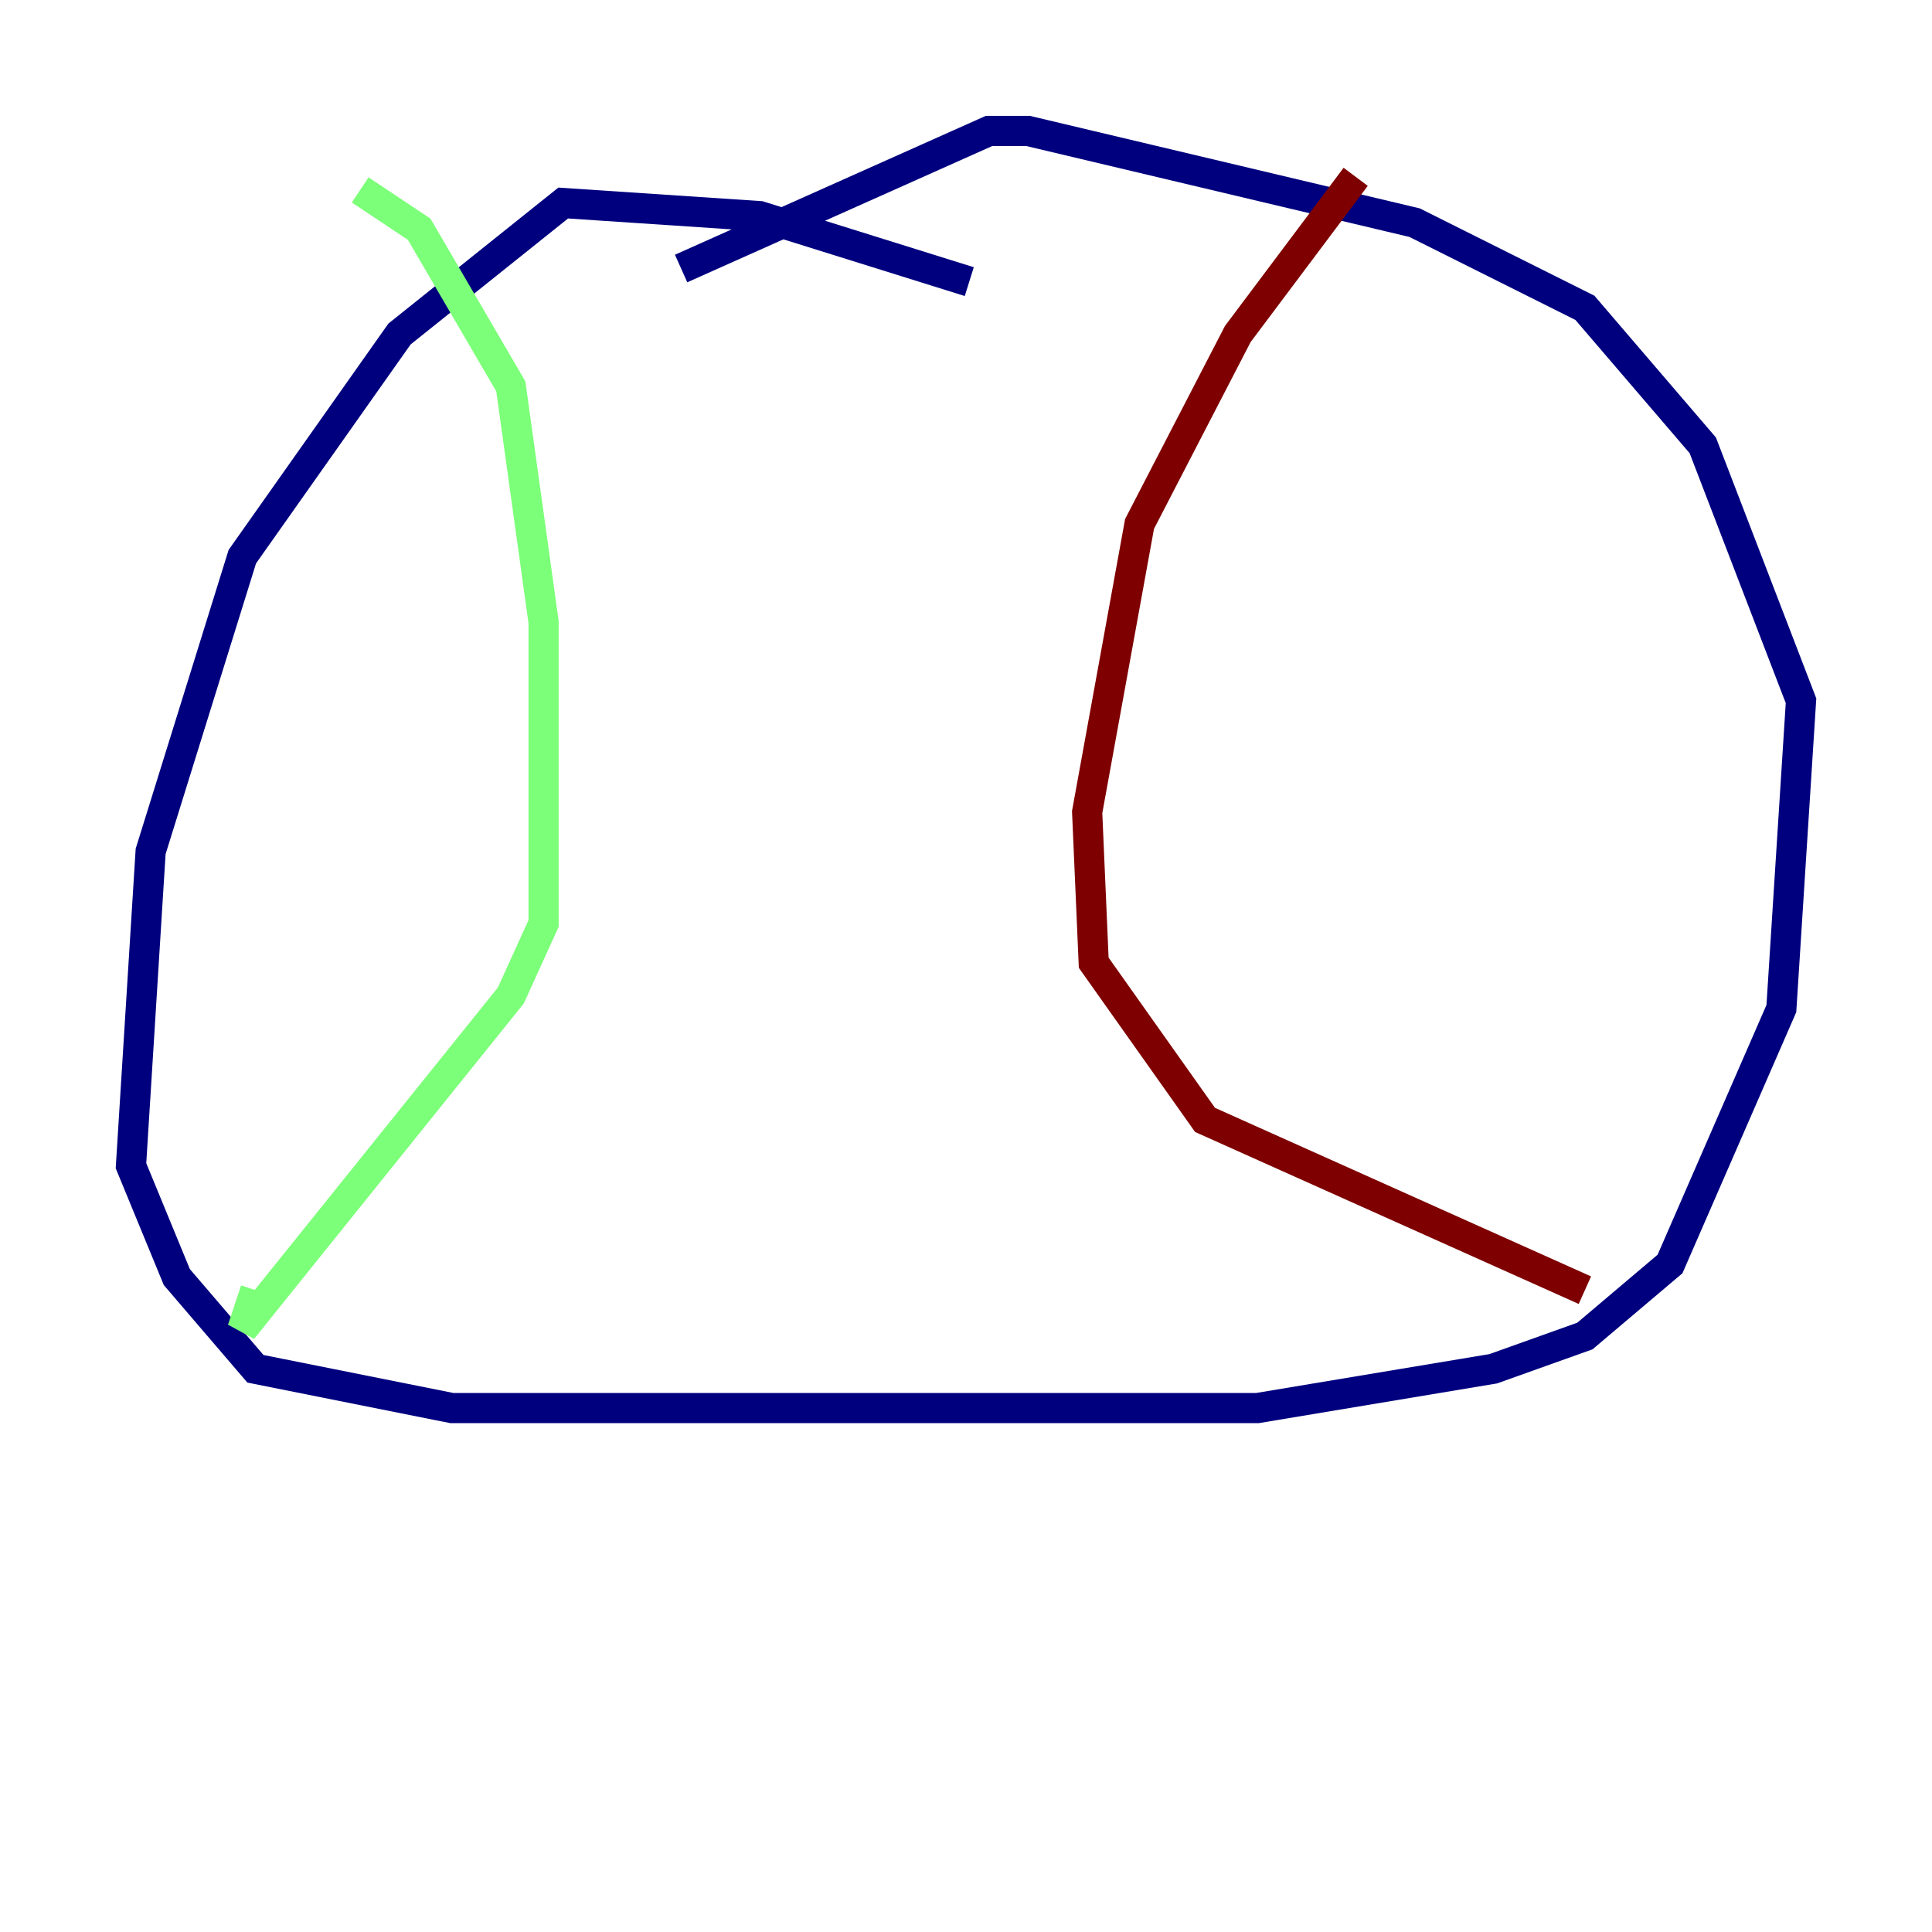 <?xml version="1.0" encoding="utf-8" ?>
<svg baseProfile="tiny" height="128" version="1.2" viewBox="0,0,128,128" width="128" xmlns="http://www.w3.org/2000/svg" xmlns:ev="http://www.w3.org/2001/xml-events" xmlns:xlink="http://www.w3.org/1999/xlink"><defs /><polyline fill="none" points="64.217,18.658 50.332,14.319 37.315,13.451 26.468,22.129 16.054,36.881 9.98,56.407 8.678,77.234 11.715,84.61 16.922,90.685 29.939,93.288 83.308,93.288 98.929,90.685 105.003,88.515 110.644,83.742 118.02,66.82 119.322,46.427 112.814,29.505 105.003,20.393 93.722,14.752 68.122,8.678 65.519,8.678 45.125,17.79" stroke="#00007f" stroke-width="2" /><polyline fill="none" points="23.864,12.583 27.77,15.186 33.844,25.6 36.014,41.22 36.014,61.18 33.844,65.953 16.054,88.081 16.922,85.478" stroke="#7cff79" stroke-width="2" /><polyline fill="none" points="89.817,11.715 82.007,22.129 75.498,34.712 72.027,53.803 72.461,63.783 79.837,74.197 105.003,85.478" stroke="#7f0000" stroke-width="2" /></svg>